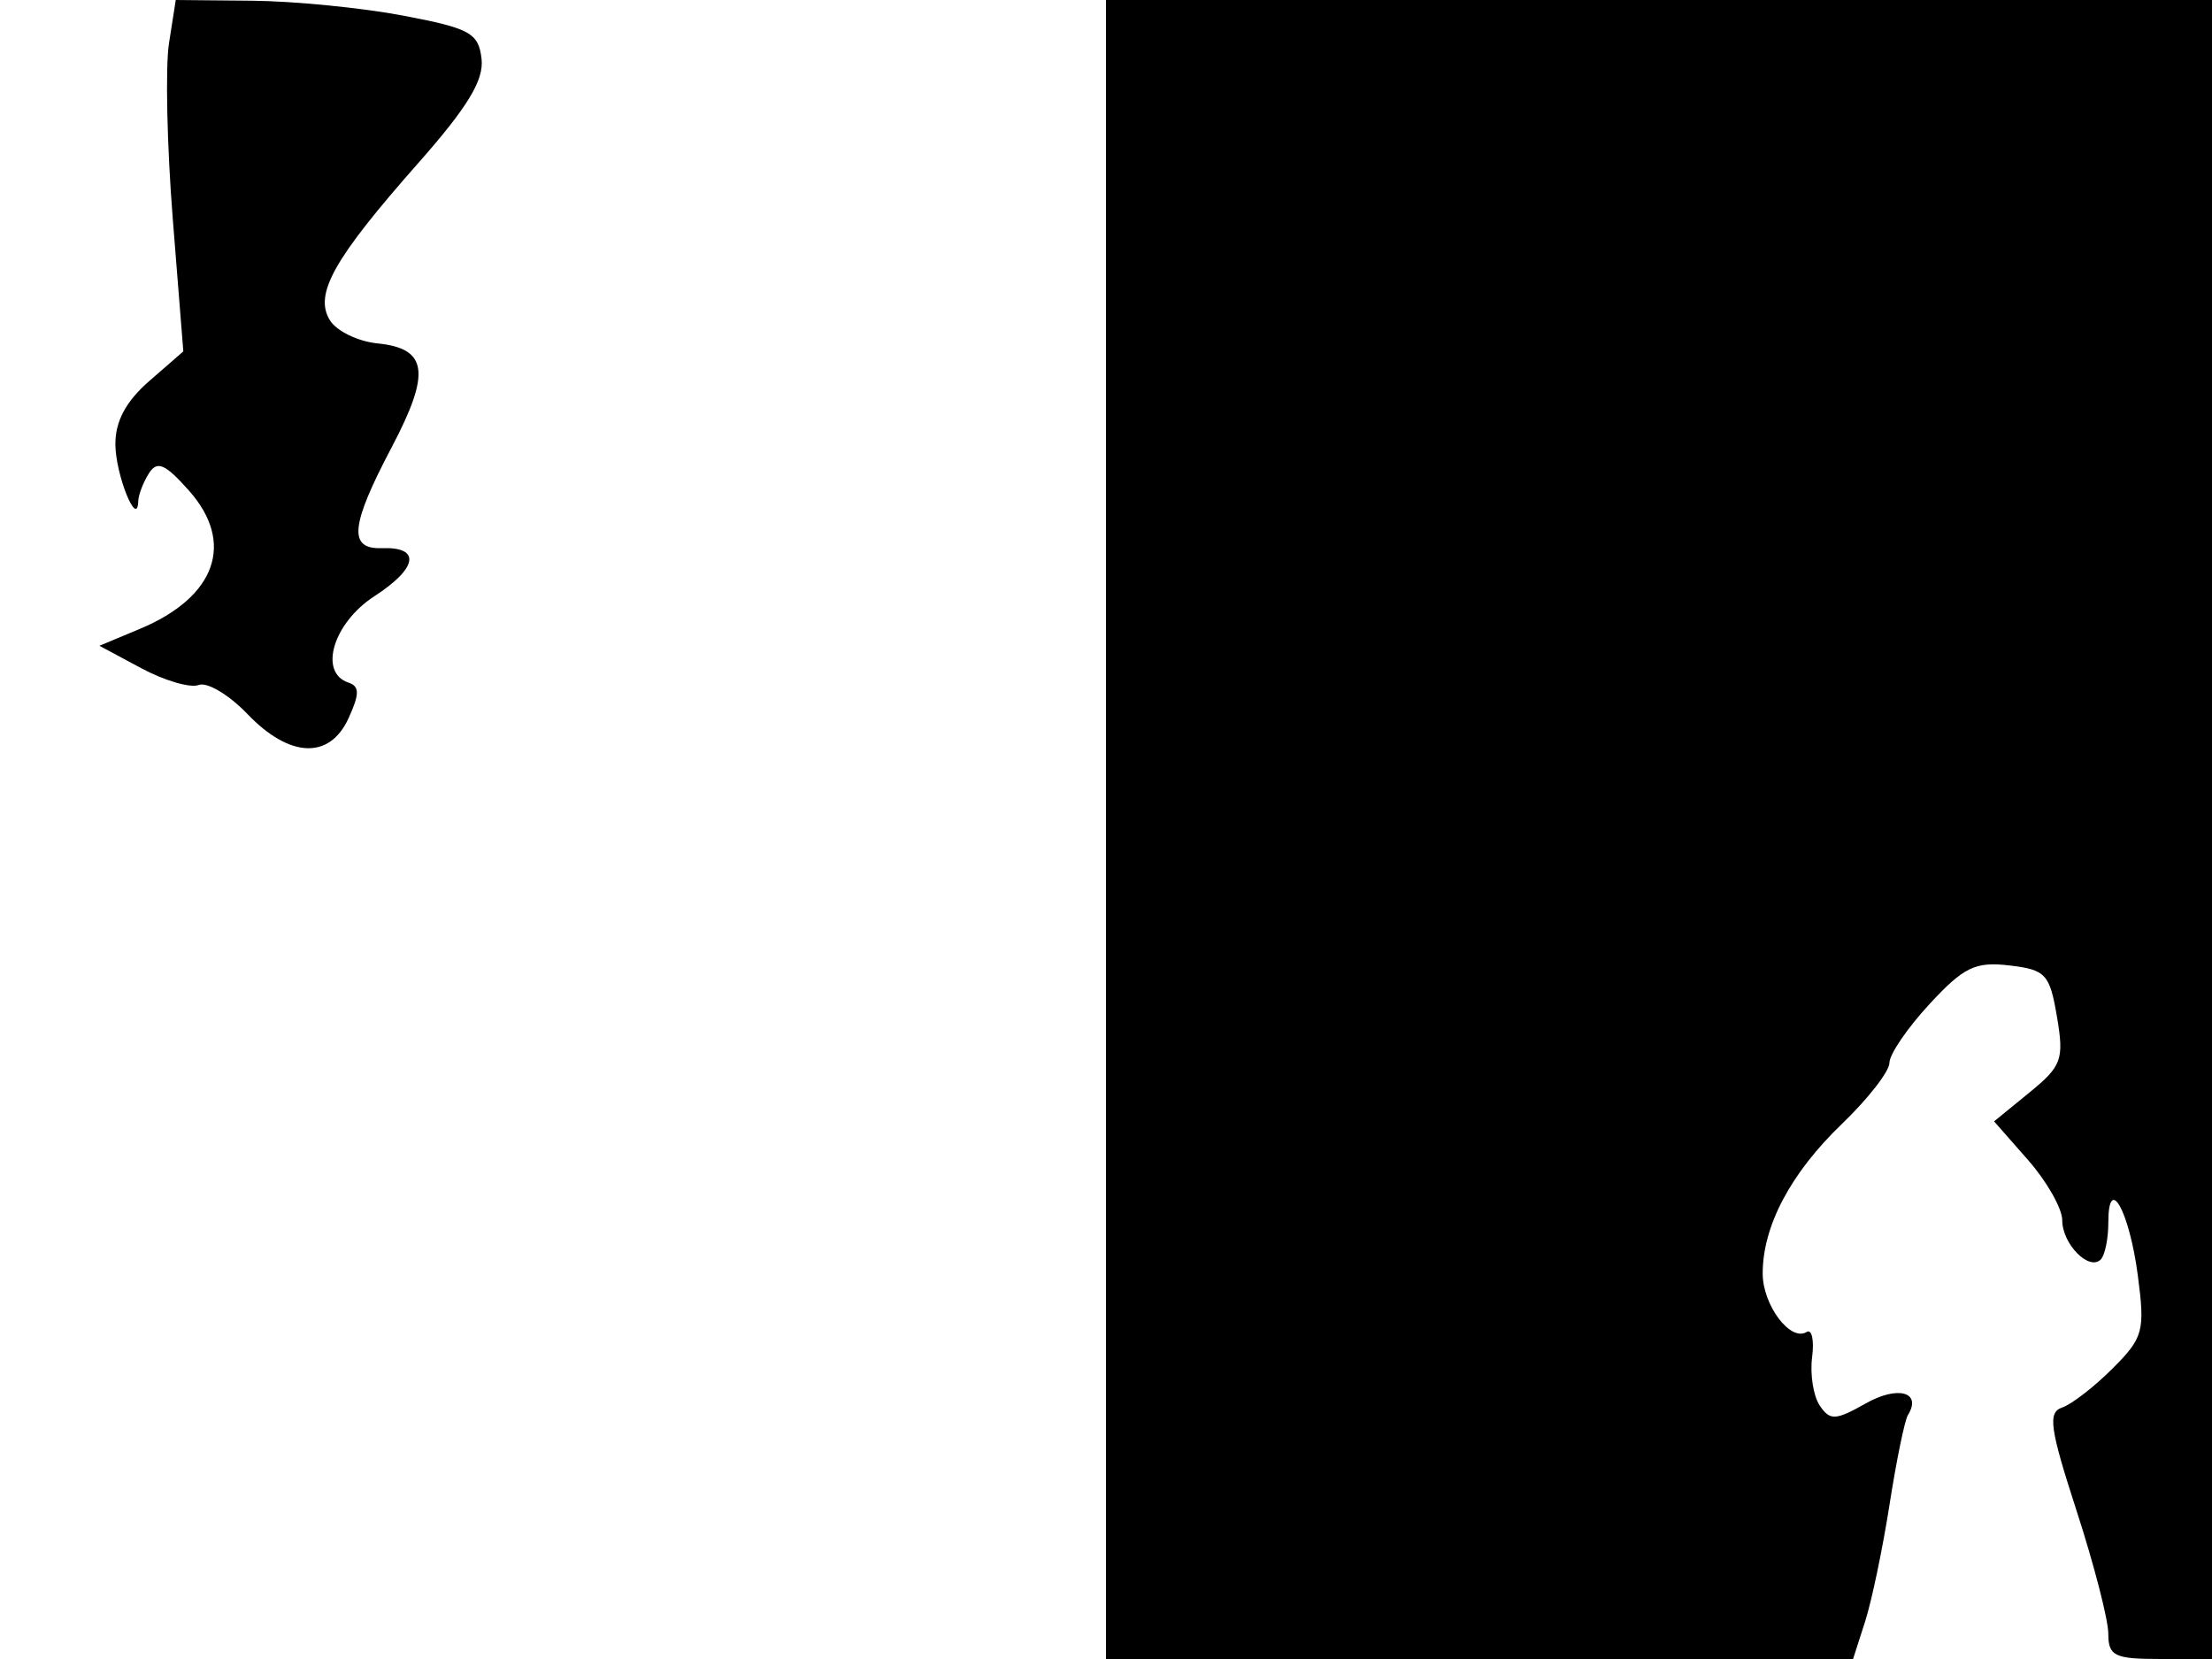 <svg xmlns="http://www.w3.org/2000/svg" width="192" height="144" viewBox="0 0 192 144" version="1.1">
	<path d="M 14.669 3.750 C 14.346 5.813, 14.493 12.675, 14.997 19 L 15.912 30.500 12.956 33.073 C 10.928 34.838, 10.005 36.565, 10.015 38.573 C 10.029 41.203, 11.926 45.913, 12 43.500 C 12.017 42.950, 12.433 41.865, 12.924 41.088 C 13.641 39.956, 14.329 40.252, 16.404 42.588 C 20.423 47.111, 18.749 51.825, 12.144 54.584 L 8.629 56.053 12.278 58.009 C 14.285 59.085, 16.524 59.736, 17.252 59.457 C 17.980 59.177, 19.881 60.310, 21.475 61.974 C 25.143 65.803, 28.613 65.943, 30.260 62.329 C 31.221 60.220, 31.216 59.572, 30.238 59.246 C 27.631 58.377, 28.926 54.066, 32.487 51.759 C 36.270 49.308, 36.564 47.453, 33.149 47.579 C 30.211 47.688, 30.411 45.625, 33.998 38.821 C 37.414 32.340, 37.128 30.244, 32.766 29.807 C 31.081 29.638, 29.227 28.742, 28.647 27.815 C 27.231 25.553, 28.945 22.492, 36.274 14.189 C 40.602 9.287, 42.018 6.955, 41.797 5.094 C 41.532 2.862, 40.796 2.457, 35 1.357 C 31.425 0.678, 25.520 0.096, 21.878 0.062 L 15.256 0 14.669 3.750 M 96 72 L 96 144 128.422 144 L 160.845 144 161.889 140.750 C 162.464 138.963, 163.420 134.386, 164.013 130.579 C 164.607 126.773, 165.324 123.285, 165.605 122.829 C 166.841 120.830, 164.738 120.241, 161.959 121.809 C 159.315 123.301, 158.843 123.323, 157.952 122 C 157.397 121.175, 157.099 119.286, 157.290 117.803 C 157.482 116.319, 157.266 115.336, 156.811 115.617 C 155.406 116.485, 153 113.281, 153 110.539 C 153 106.413, 155.433 101.821, 159.884 97.547 C 162.148 95.373, 164 92.991, 164 92.253 C 164 91.516, 165.565 89.222, 167.477 87.155 C 170.455 83.936, 171.450 83.454, 174.406 83.799 C 177.568 84.168, 177.916 84.544, 178.544 88.260 C 179.170 91.963, 178.961 92.537, 176.157 94.826 L 173.085 97.333 176.043 100.701 C 177.669 102.554, 179 104.899, 179 105.912 C 179 107.972, 181.323 110.344, 182.342 109.325 C 182.704 108.963, 183 107.527, 183 106.133 C 183 101.834, 184.822 105.086, 185.561 110.704 C 186.197 115.541, 186.042 116.112, 183.363 118.791 C 181.778 120.376, 179.810 121.898, 178.990 122.173 C 177.729 122.596, 177.923 123.976, 180.250 131.146 C 181.762 135.806, 183 140.605, 183 141.810 C 183 143.739, 183.536 144, 187.500 144 L 192 144 192 72 L 192 0 144 0 L 96 0 96 72" stroke="none" fill="black" fill-rule="evenodd"/>
</svg>